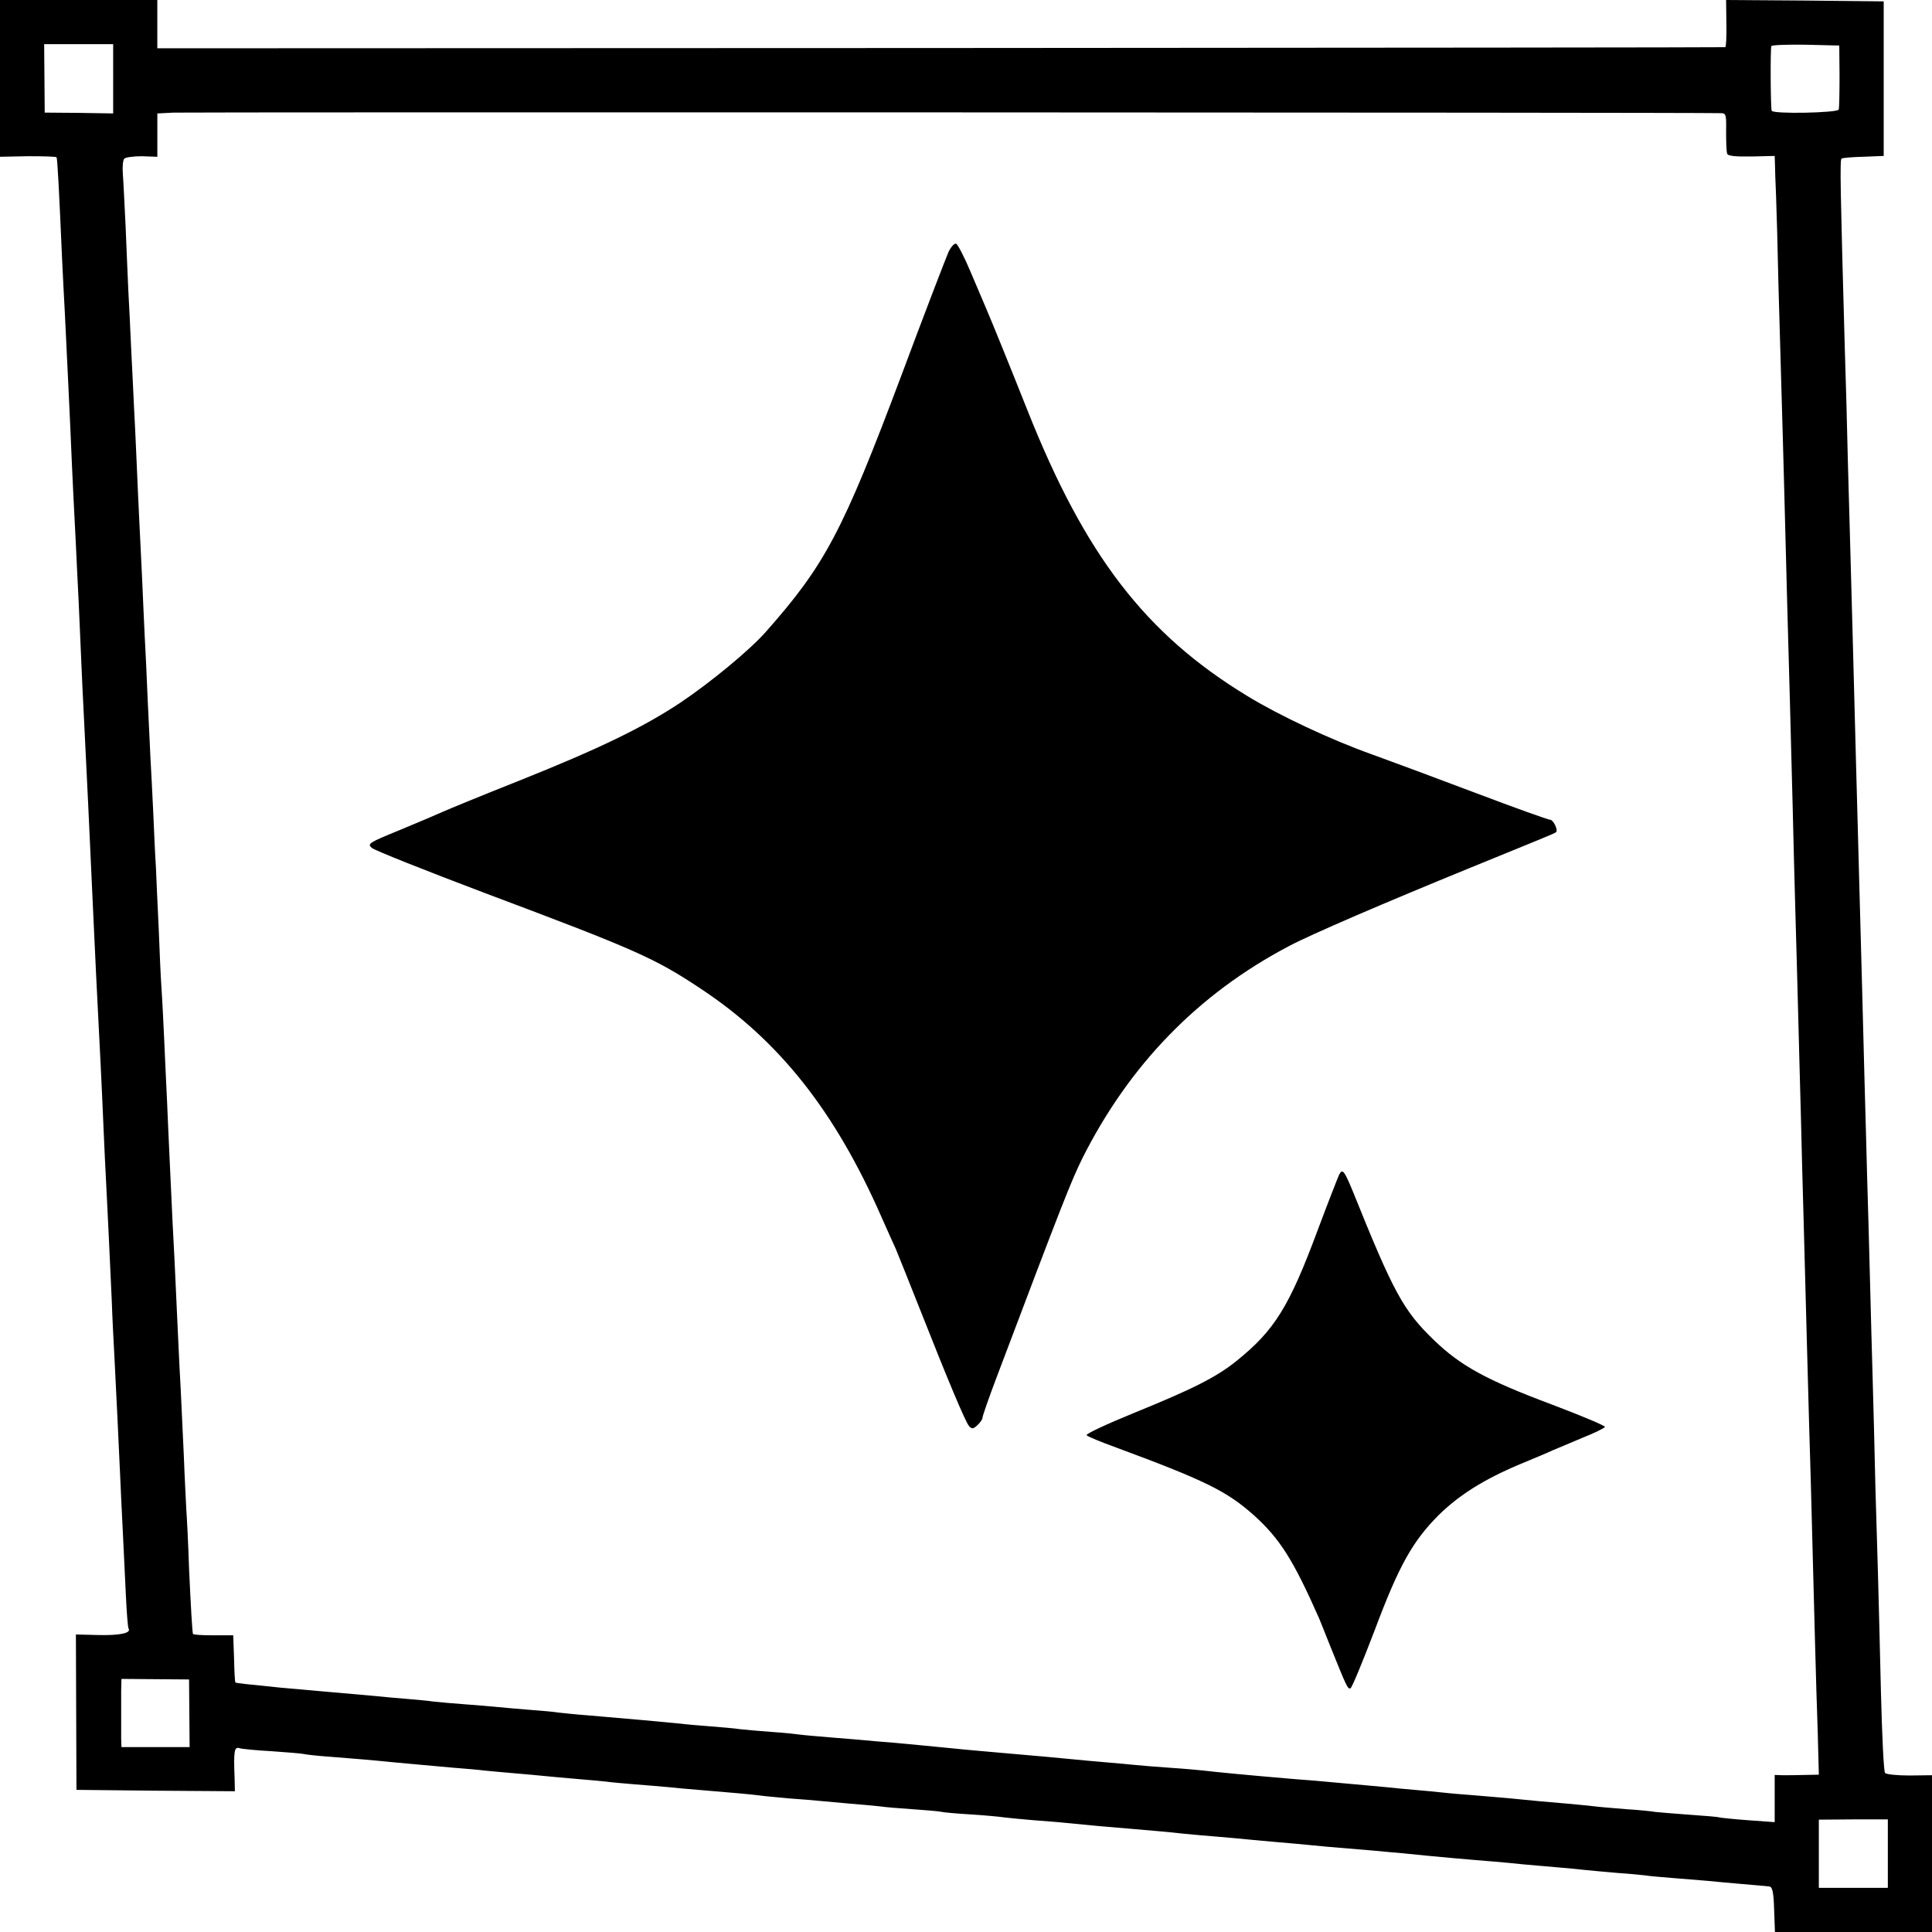 <?xml version="1.0" standalone="no"?>
<!DOCTYPE svg PUBLIC "-//W3C//DTD SVG 20010904//EN"
 "http://www.w3.org/TR/2001/REC-SVG-20010904/DTD/svg10.dtd">
<svg version="1.0" xmlns="http://www.w3.org/2000/svg"
 width="700pt" height="700pt" viewBox="0 0 700 700"
 preserveAspectRatio="xMidYMid meet">
<g transform="translate(0,700) scale(0.1,-0.1)"
fill="#000000" stroke="none">
<path d="M0 6716 l0 -284 101 2 c55 0 102 -1 104 -4 3 -5 9 -116 20 -370 3
-58 7 -145 10 -195 12 -249 16 -328 20 -420 7 -168 15 -326 20 -420 2 -49 7
-142 10 -205 13 -307 16 -358 20 -438 10 -199 18 -367 30 -632 8 -182 17 -360
30 -615 3 -55 7 -154 10 -220 3 -66 7 -160 10 -210 5 -92 11 -224 20 -420 2
-60 7 -155 10 -210 7 -137 15 -301 20 -415 2 -52 7 -147 10 -210 3 -63 8 -166
11 -229 3 -63 7 -118 10 -122 10 -16 -33 -25 -111 -23 l-80 2 1 -282 1 -281
287 -3 287 -2 -1 47 c-4 101 -1 115 18 109 9 -3 62 -8 117 -11 55 -4 107 -8
115 -10 8 -2 51 -7 95 -10 100 -8 141 -11 230 -20 78 -7 117 -11 220 -20 39
-3 88 -7 110 -10 22 -2 72 -7 110 -10 39 -3 88 -8 110 -10 22 -2 72 -7 110
-10 39 -3 88 -8 110 -10 22 -3 69 -7 105 -10 36 -3 90 -7 120 -10 30 -3 80 -8
110 -10 144 -12 188 -16 220 -20 19 -3 69 -7 110 -11 41 -3 91 -7 110 -9 19
-2 69 -6 110 -10 41 -3 91 -8 110 -10 19 -3 71 -7 115 -10 44 -3 90 -7 102 -9
12 -3 61 -7 110 -10 48 -3 104 -8 123 -11 19 -2 67 -7 105 -10 39 -3 93 -7
120 -10 101 -10 142 -14 220 -20 115 -10 143 -12 205 -19 30 -3 87 -8 125 -11
39 -3 88 -8 110 -10 22 -2 72 -7 110 -10 39 -3 88 -8 110 -10 38 -4 61 -6 230
-20 39 -4 88 -8 110 -10 103 -11 253 -24 330 -30 33 -3 80 -7 105 -10 25 -2
77 -7 115 -10 39 -3 86 -8 105 -10 19 -2 73 -7 120 -11 47 -3 92 -8 102 -9 9
-2 56 -6 105 -10 48 -4 104 -8 123 -10 19 -2 73 -7 120 -11 47 -4 92 -8 100
-9 12 -1 16 -20 18 -83 l3 -82 284 0 285 0 0 284 0 284 -81 -1 c-44 0 -84 4
-89 9 -5 5 -11 137 -15 294 -4 157 -8 337 -10 400 -2 63 -6 216 -10 340 -3
124 -7 302 -10 395 -3 94 -7 260 -10 370 -3 110 -7 272 -10 360 -2 88 -7 255
-10 370 -5 213 -11 407 -20 750 -3 105 -7 271 -10 370 -11 411 -15 579 -20
750 -3 99 -7 261 -10 360 -2 99 -7 281 -11 405 -16 573 -18 680 -12 685 2 3
38 6 79 7 l74 3 0 280 0 280 -285 3 -286 2 1 -85 c1 -47 -1 -86 -4 -86 -4 -1
-1283 -2 -2844 -3 l-2837 -1 0 88 0 87 -285 0 -285 0 0 -284z m410 -1 l0 -126
-124 2 -124 1 -1 124 -1 124 125 0 125 0 0 -125z m6255 10 c0 -60 -1 -115 -3
-122 -4 -12 -241 -17 -243 -4 -4 18 -5 227 -1 234 2 4 58 6 125 5 l121 -3 1
-110z m-430 -135 c19 0 20 -6 19 -67 0 -38 1 -73 4 -80 2 -8 30 -11 88 -10
l84 2 1 -30 c0 -16 2 -68 4 -115 2 -47 6 -197 9 -335 4 -137 9 -311 11 -385 2
-74 7 -236 10 -360 7 -278 14 -535 20 -745 2 -88 7 -259 10 -380 3 -121 7
-296 10 -390 3 -93 7 -258 10 -365 3 -107 7 -276 10 -375 2 -99 7 -270 10
-380 8 -320 15 -547 20 -745 3 -102 8 -261 10 -355 7 -268 15 -587 21 -752 l4
-153 -52 -1 c-29 -1 -65 -1 -80 -1 l-28 1 0 -86 0 -85 -97 7 c-54 4 -100 9
-103 10 -3 2 -52 6 -110 10 -58 4 -113 9 -123 10 -9 2 -56 7 -105 10 -48 4
-98 8 -112 10 -14 2 -59 6 -100 10 -73 6 -118 10 -217 20 -27 2 -79 7 -118 10
-38 3 -90 7 -115 10 -25 3 -72 7 -105 10 -33 3 -80 7 -105 10 -40 4 -79 7
-220 20 -19 2 -69 6 -110 9 -176 15 -280 25 -330 31 -19 2 -73 7 -120 10 -47
3 -103 8 -125 10 -22 2 -71 7 -110 10 -38 3 -88 8 -110 10 -58 6 -140 13 -220
20 -100 9 -163 14 -220 20 -103 10 -152 15 -220 21 -38 3 -86 7 -105 9 -19 2
-73 6 -120 10 -47 4 -96 8 -110 10 -14 2 -61 7 -105 10 -44 3 -96 8 -115 10
-19 3 -66 7 -105 10 -38 3 -88 7 -110 10 -49 5 -192 18 -335 30 -41 3 -89 8
-106 10 -17 3 -65 7 -105 10 -41 3 -92 8 -114 10 -22 2 -76 7 -120 10 -44 3
-96 8 -115 10 -19 3 -64 7 -100 10 -36 3 -85 7 -110 10 -25 2 -101 9 -170 15
-69 6 -145 13 -170 15 -130 13 -165 17 -167 19 -2 1 -4 40 -5 87 l-3 84 -73 0
c-39 0 -72 2 -73 5 -3 17 -7 86 -14 235 -3 94 -8 190 -10 215 -1 25 -6 113 -9
195 -4 83 -9 188 -11 235 -3 47 -7 137 -10 200 -12 261 -15 329 -20 415 -2 50
-7 146 -10 215 -3 69 -8 170 -10 225 -3 55 -7 152 -10 215 -3 63 -7 149 -10
190 -3 41 -7 138 -10 215 -4 77 -8 176 -10 220 -3 44 -7 136 -10 205 -3 69 -8
157 -10 195 -2 39 -6 133 -10 210 -3 77 -8 183 -11 235 -2 52 -7 142 -9 200
-3 58 -7 150 -10 205 -3 55 -7 154 -10 220 -3 66 -7 161 -10 210 -2 50 -7 142
-10 205 -3 63 -7 156 -10 205 -2 50 -7 155 -10 235 -4 80 -8 165 -10 190 -2
24 0 49 5 55 4 5 33 9 64 9 l56 -2 0 79 0 78 58 3 c42 2 5498 1 5607 -2z
m-5549 -5797 l1 -123 -123 0 -124 0 -1 30 c0 17 0 53 0 80 0 28 0 69 0 93 l1
44 123 -1 122 -1 1 -122z m6154 -509 l0 -124 -125 0 -125 0 0 124 0 123 125 1
125 0 0 -124z"/>
<path d="M3437 6088 c-8 -18 -86 -220 -171 -448 -213 -567 -277 -687 -491
-929 -58 -66 -201 -184 -310 -257 -136 -90 -292 -166 -590 -285 -126 -50 -248
-100 -270 -110 -22 -10 -93 -40 -158 -67 -110 -45 -117 -49 -100 -64 10 -9
194 -82 408 -163 546 -205 617 -236 785 -348 284 -188 486 -444 654 -827 21
-47 44 -99 52 -116 7 -17 47 -116 88 -220 99 -251 163 -404 177 -421 10 -11
15 -11 30 3 11 10 19 22 19 28 0 6 23 72 51 146 240 635 270 711 311 794 170
338 419 595 748 768 81 43 349 158 655 283 262 107 310 126 313 130 8 8 -10
45 -22 45 -7 0 -127 43 -267 96 -140 53 -310 116 -379 141 -149 53 -338 142
-452 212 -368 224 -587 509 -796 1036 -70 176 -127 316 -148 365 -8 19 -34 80
-57 134 -23 55 -47 101 -53 103 -6 2 -18 -11 -27 -29z"/>
<path d="M4852 2744 c-5 -11 -40 -100 -77 -199 -104 -280 -157 -365 -295 -476
-73 -59 -159 -102 -373 -189 -98 -40 -175 -76 -170 -80 4 -5 53 -25 108 -45
324 -120 400 -158 498 -245 94 -85 142 -160 237 -375 4 -11 23 -56 40 -100 59
-146 63 -156 73 -152 5 1 44 96 88 211 88 235 138 323 233 418 74 72 163 128
291 182 50 21 104 43 120 51 17 7 65 27 107 45 43 17 80 35 83 40 2 4 -84 40
-192 81 -238 89 -332 141 -428 234 -110 106 -146 172 -292 535 -33 80 -39 87
-51 64z"/>
</g>
</svg>
